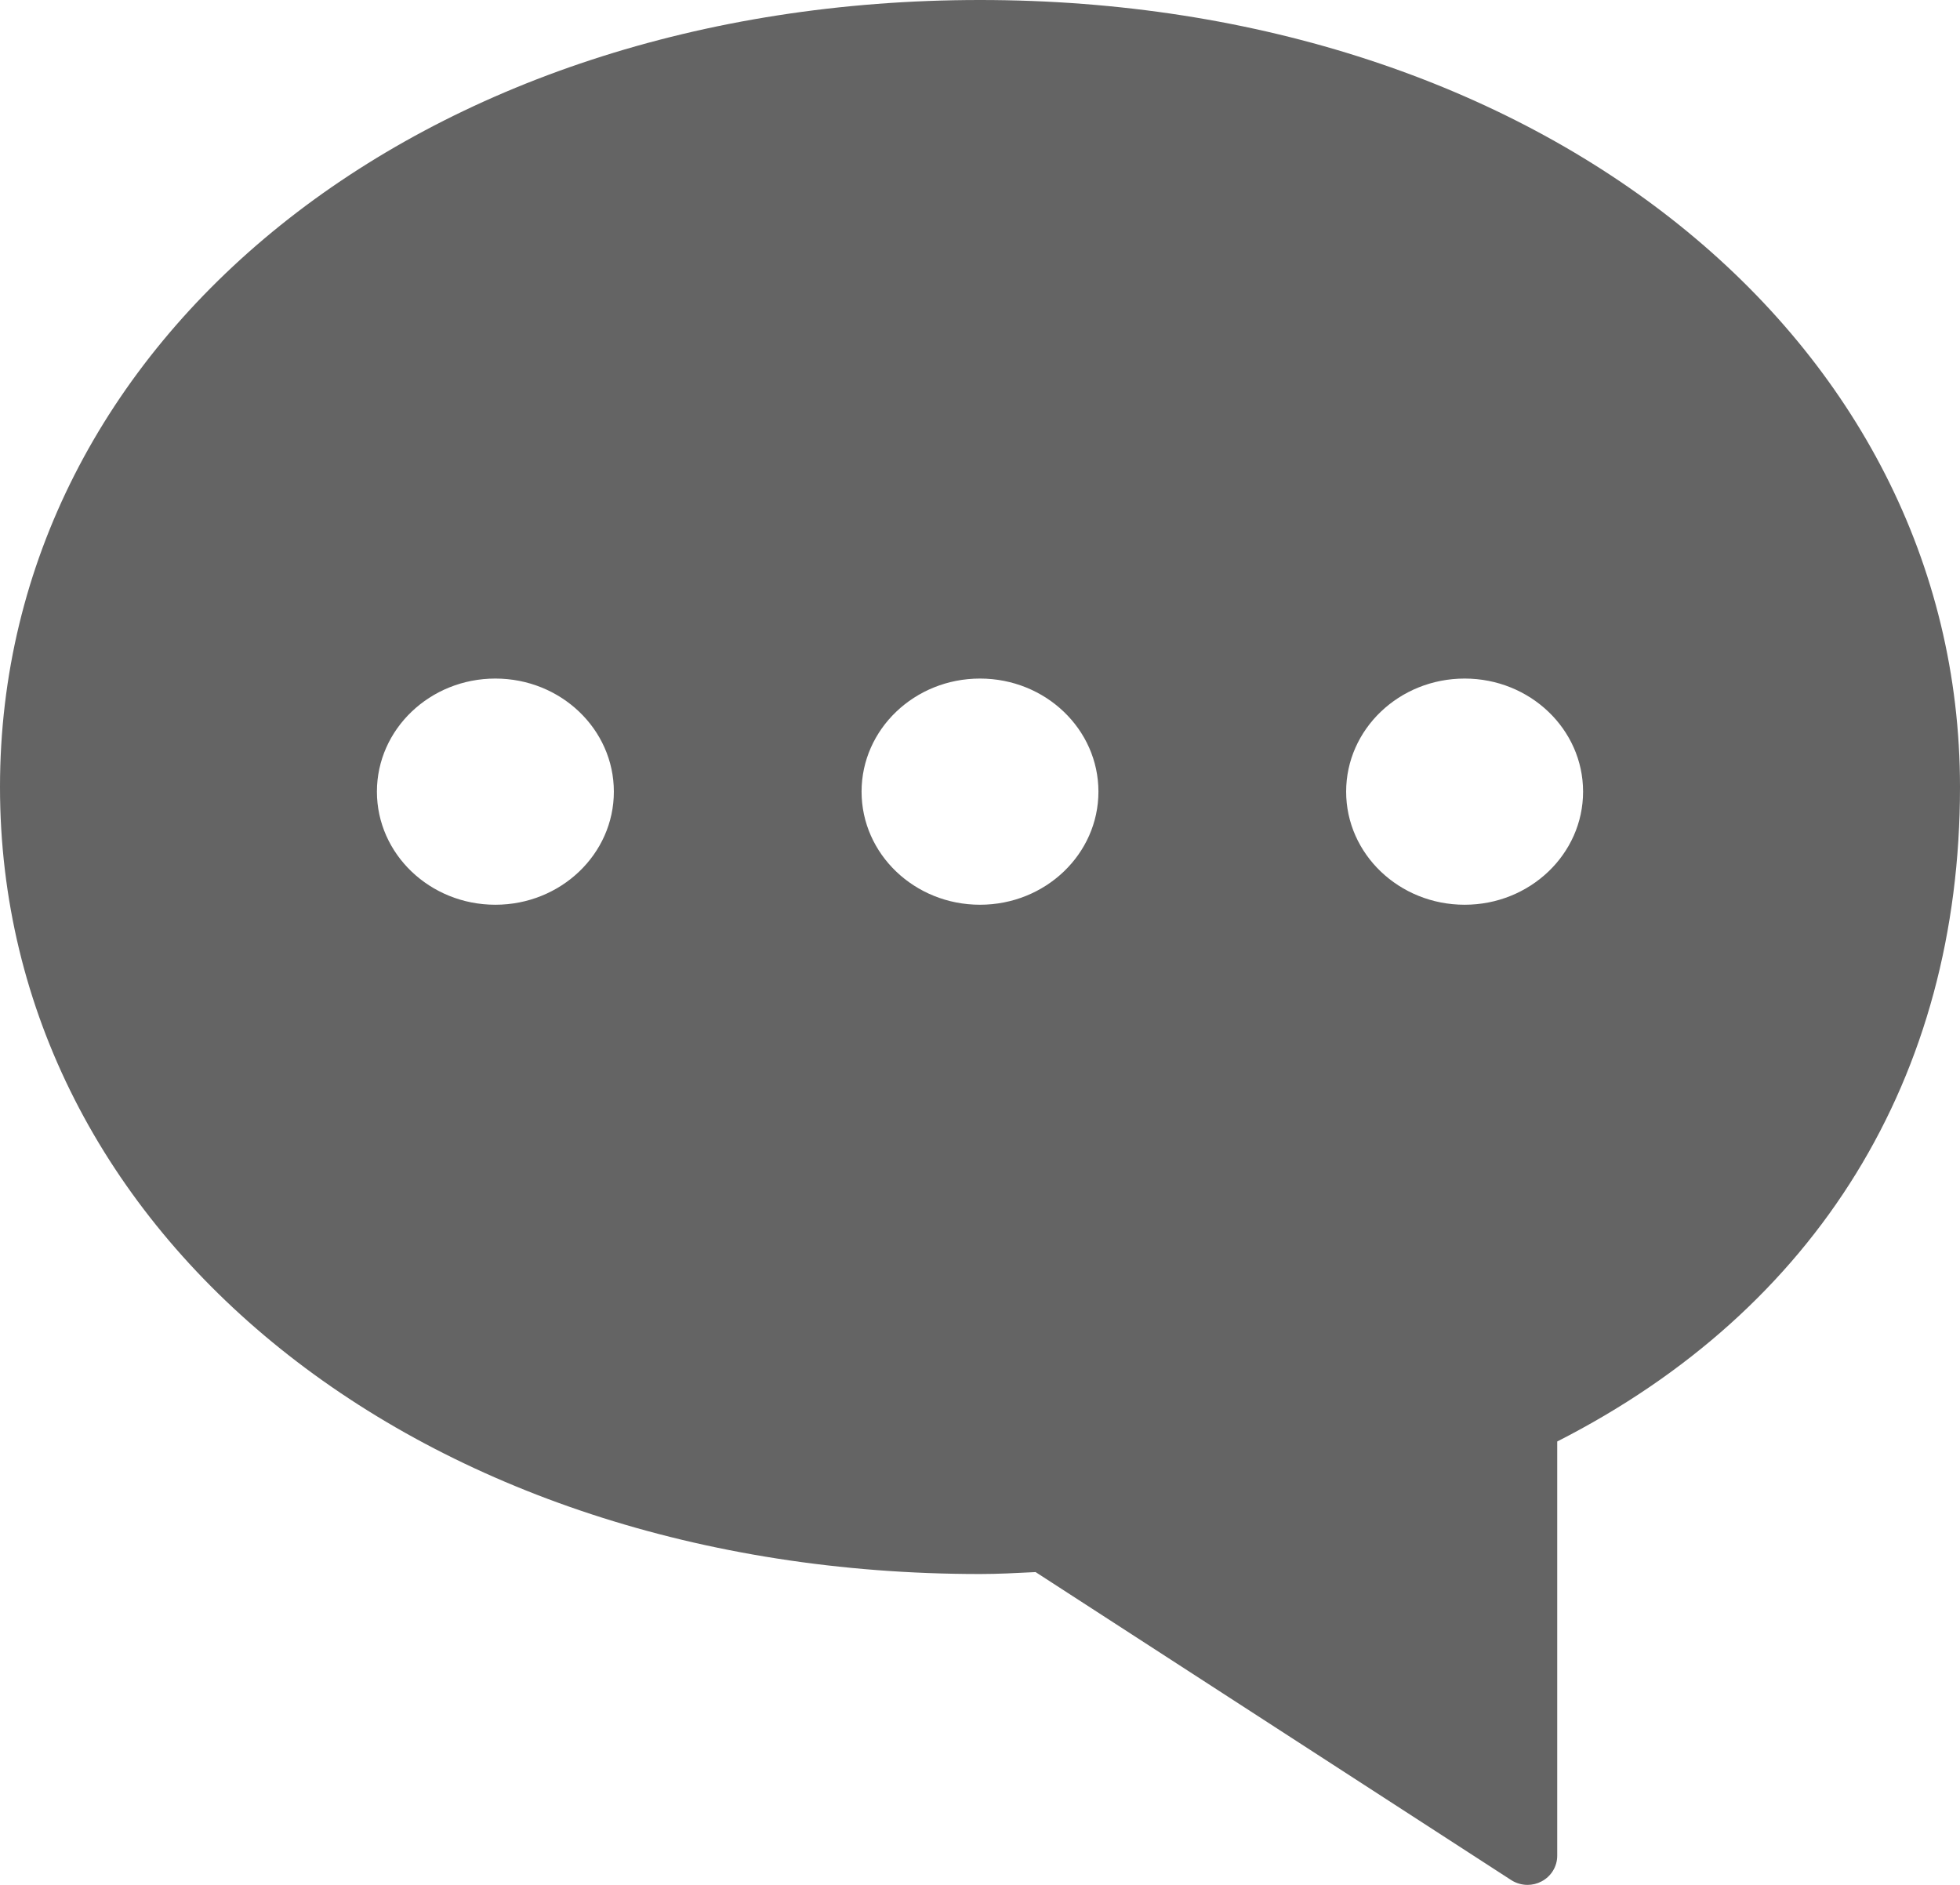 <?xml version="1.0" encoding="UTF-8"?>
<svg width="26px" height="25px" viewBox="0 0 26 25" version="1.1" xmlns="http://www.w3.org/2000/svg" xmlns:xlink="http://www.w3.org/1999/xlink">
    <!-- Generator: Sketch 55 (78076) - https://sketchapp.com -->
    <title>icFooterMsgActive</title>
    <desc>Created with Sketch.</desc>
    <defs>
        <path d="M20.263,25 C20.187,25 20.111,24.978 20.046,24.936 L13.737,20.851 L13.722,20.852 C13.482,20.864 13.243,20.877 13,20.877 C5.588,20.877 -1.0658141e-14,16.39 -1.0658141e-14,10.439 C-1.0658141e-14,4.488 5.588,0 13,0 C20.412,0 26,4.488 26,10.439 C26,14.29 24.105,17.364 20.657,19.119 L20.657,24.614 C20.657,24.756 20.577,24.887 20.449,24.954 C20.391,24.985 20.327,25 20.263,25 Z M6.571,12 C7.439,12 8.143,11.328 8.143,10.5 C8.143,9.672 7.439,9 6.571,9 C5.704,9 5,9.672 5,10.5 C5,11.328 5.704,12 6.571,12 Z M13,12 C13.868,12 14.571,11.328 14.571,10.5 C14.571,9.672 13.868,9 13,9 C12.132,9 11.429,9.672 11.429,10.5 C11.429,11.328 12.132,12 13,12 Z M19.429,12 C20.296,12 21,11.328 21,10.5 C21,9.672 20.296,9 19.429,9 C18.561,9 17.857,9.672 17.857,10.5 C17.857,11.328 18.561,12 19.429,12 Z" id="path-1"></path>
    </defs>
    <g id="Page-1" stroke="none" stroke-width="1" fill="none" fill-rule="evenodd">
        <mask id="mask-2" fill="white">
            <use xlink:href="#path-1"></use>
        </mask>
        <use id="icFooterMsgActive" fill="#646464" xlink:href="#path-1"></use>
    </g>
</svg>